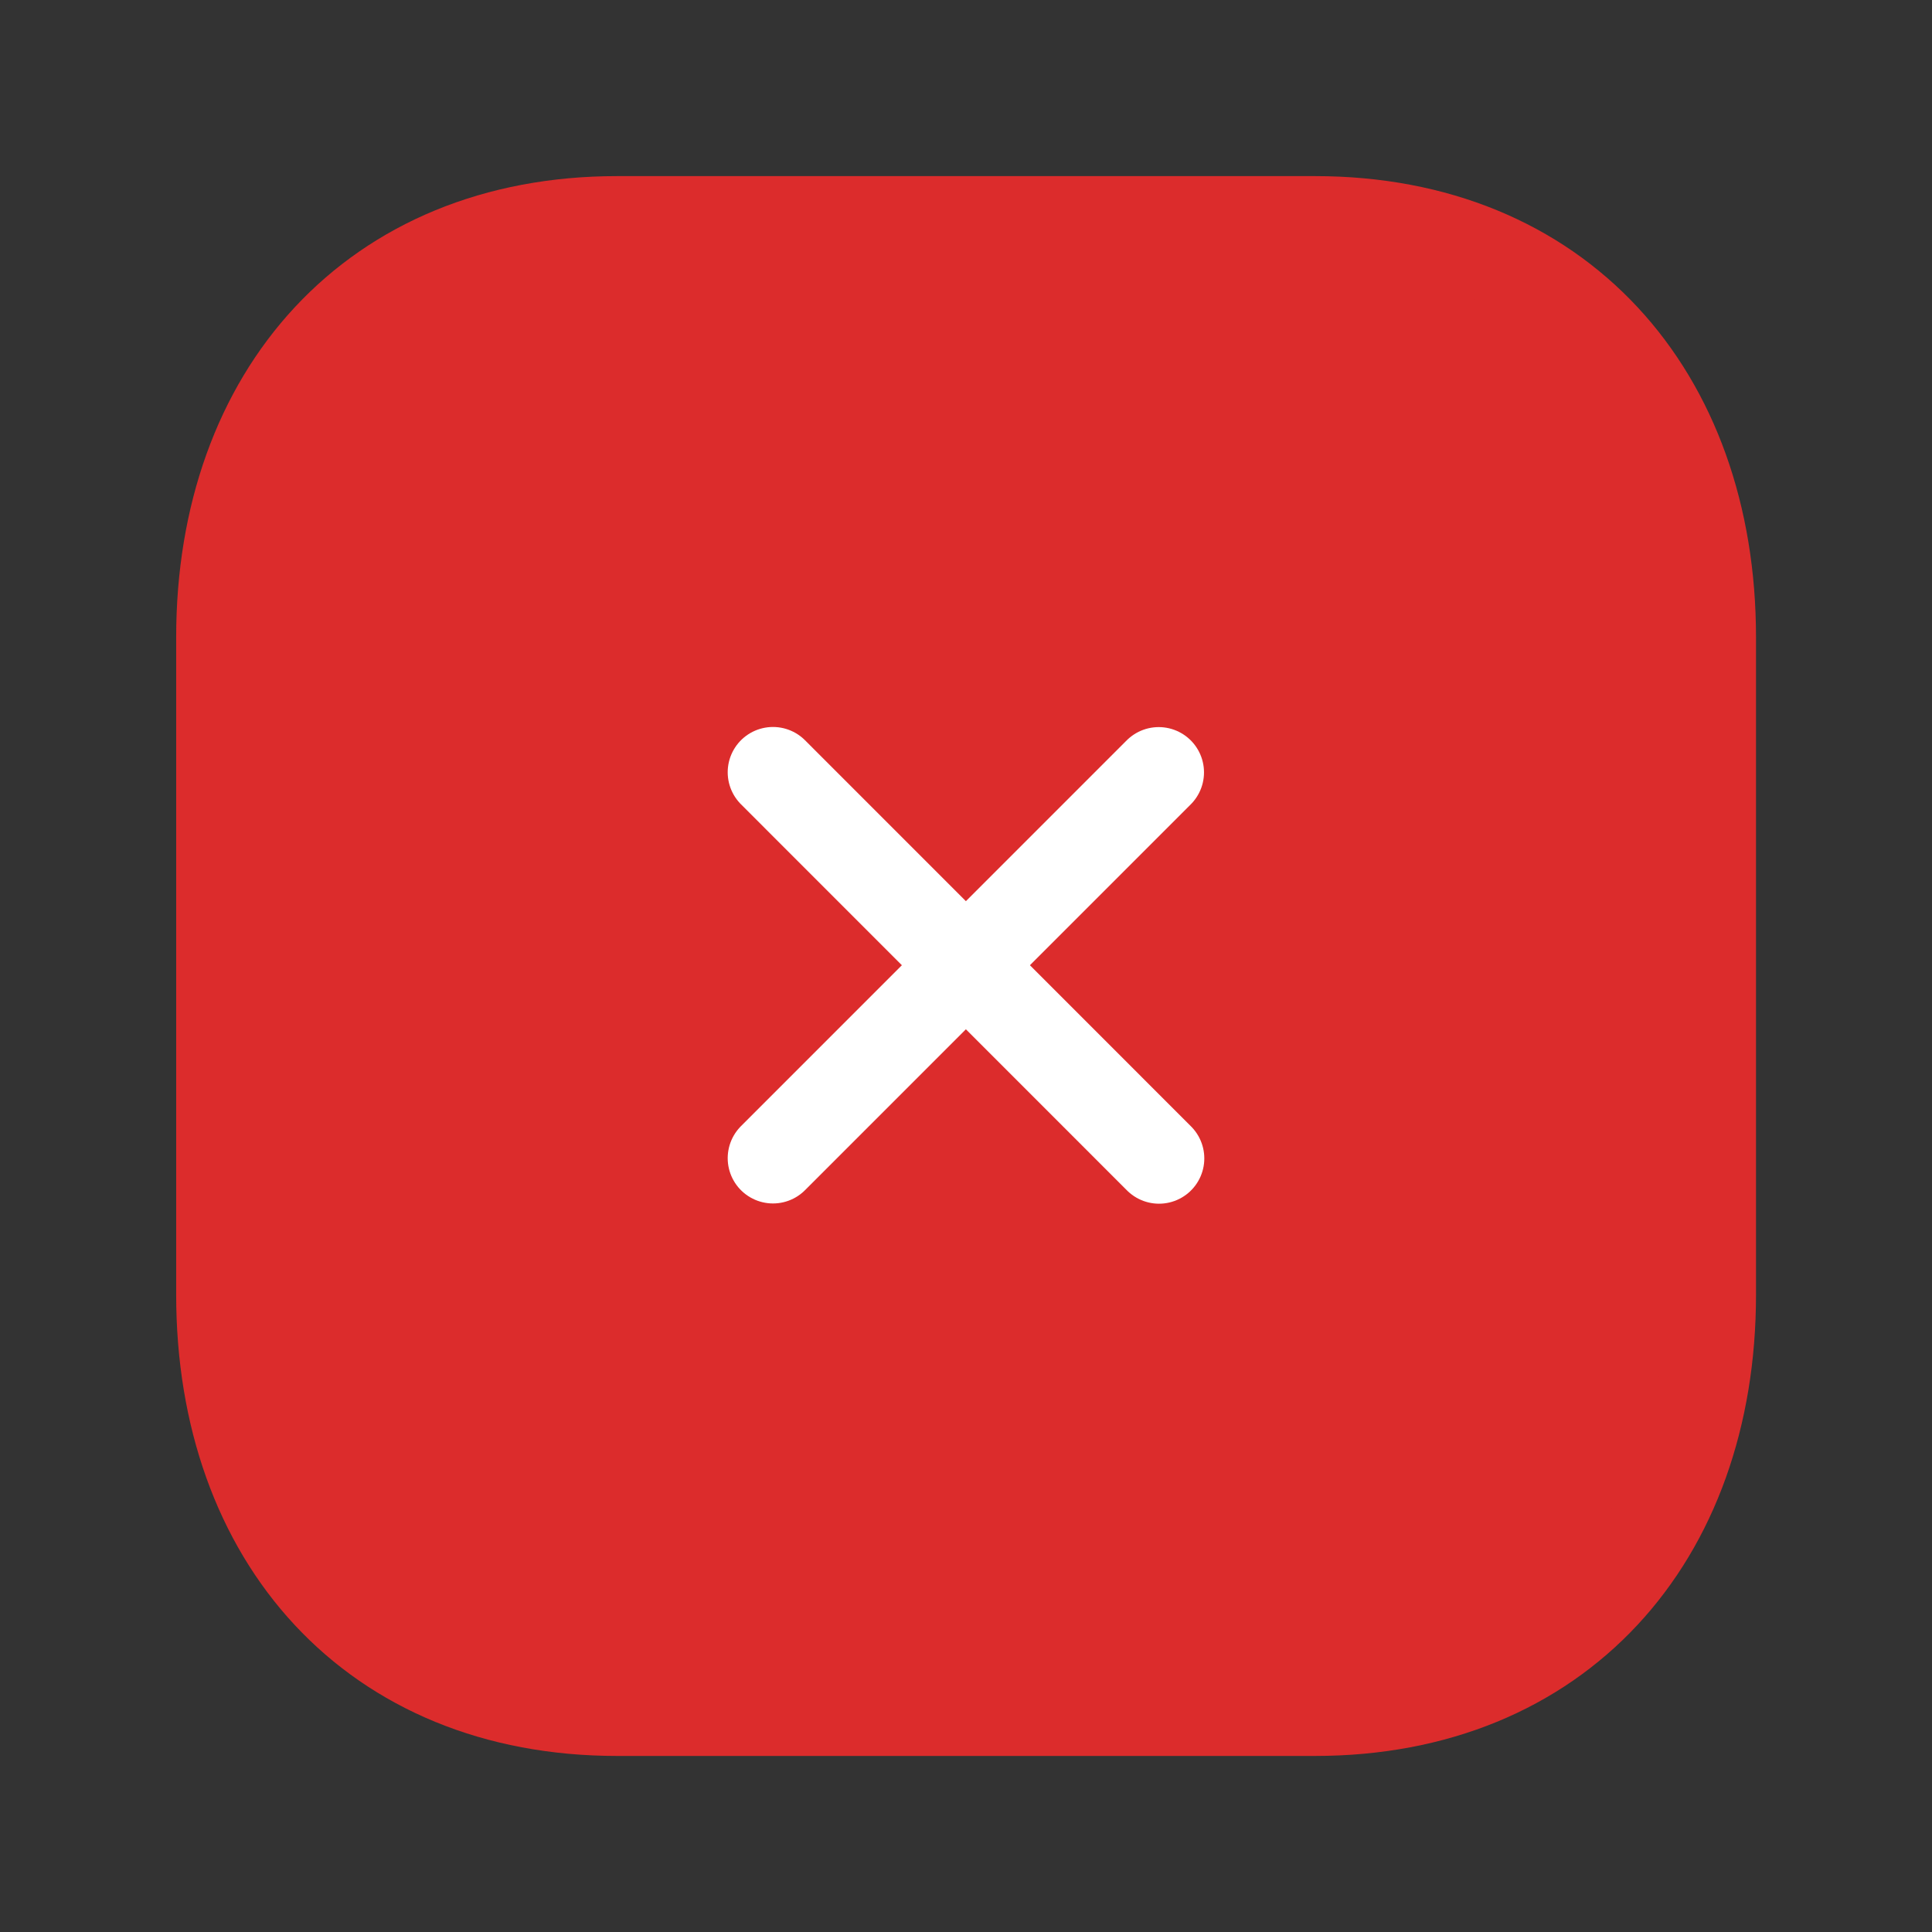 <svg width="32" height="32" viewBox="0 0 32 32" fill="none" xmlns="http://www.w3.org/2000/svg">
<rect x="0" y="0" width="32" height="32" fill="#333333" stroke="none"/>
<path d="M21.78 3.667H10.221C6.193 3.667 3.668 6.519 3.668 10.555V21.445C3.668 25.482 6.181 28.334 10.221 28.334H21.779C25.82 28.334 28.335 25.482 28.335 21.445V10.555C28.335 6.519 25.82 3.667 21.78 3.667Z" fill="#DC2C2C" stroke="#DC2C2C" stroke-width="1.5" stroke-linecap="round" stroke-linejoin="round"/>
<path d="M19.192 12.793L12.803 19.183" stroke="white" stroke-width="1.5" stroke-linecap="round" stroke-linejoin="round"/>
<path d="M19.197 19.187L12.803 12.791" stroke="white" stroke-width="1.5" stroke-linecap="round" stroke-linejoin="round"/>
</svg>
